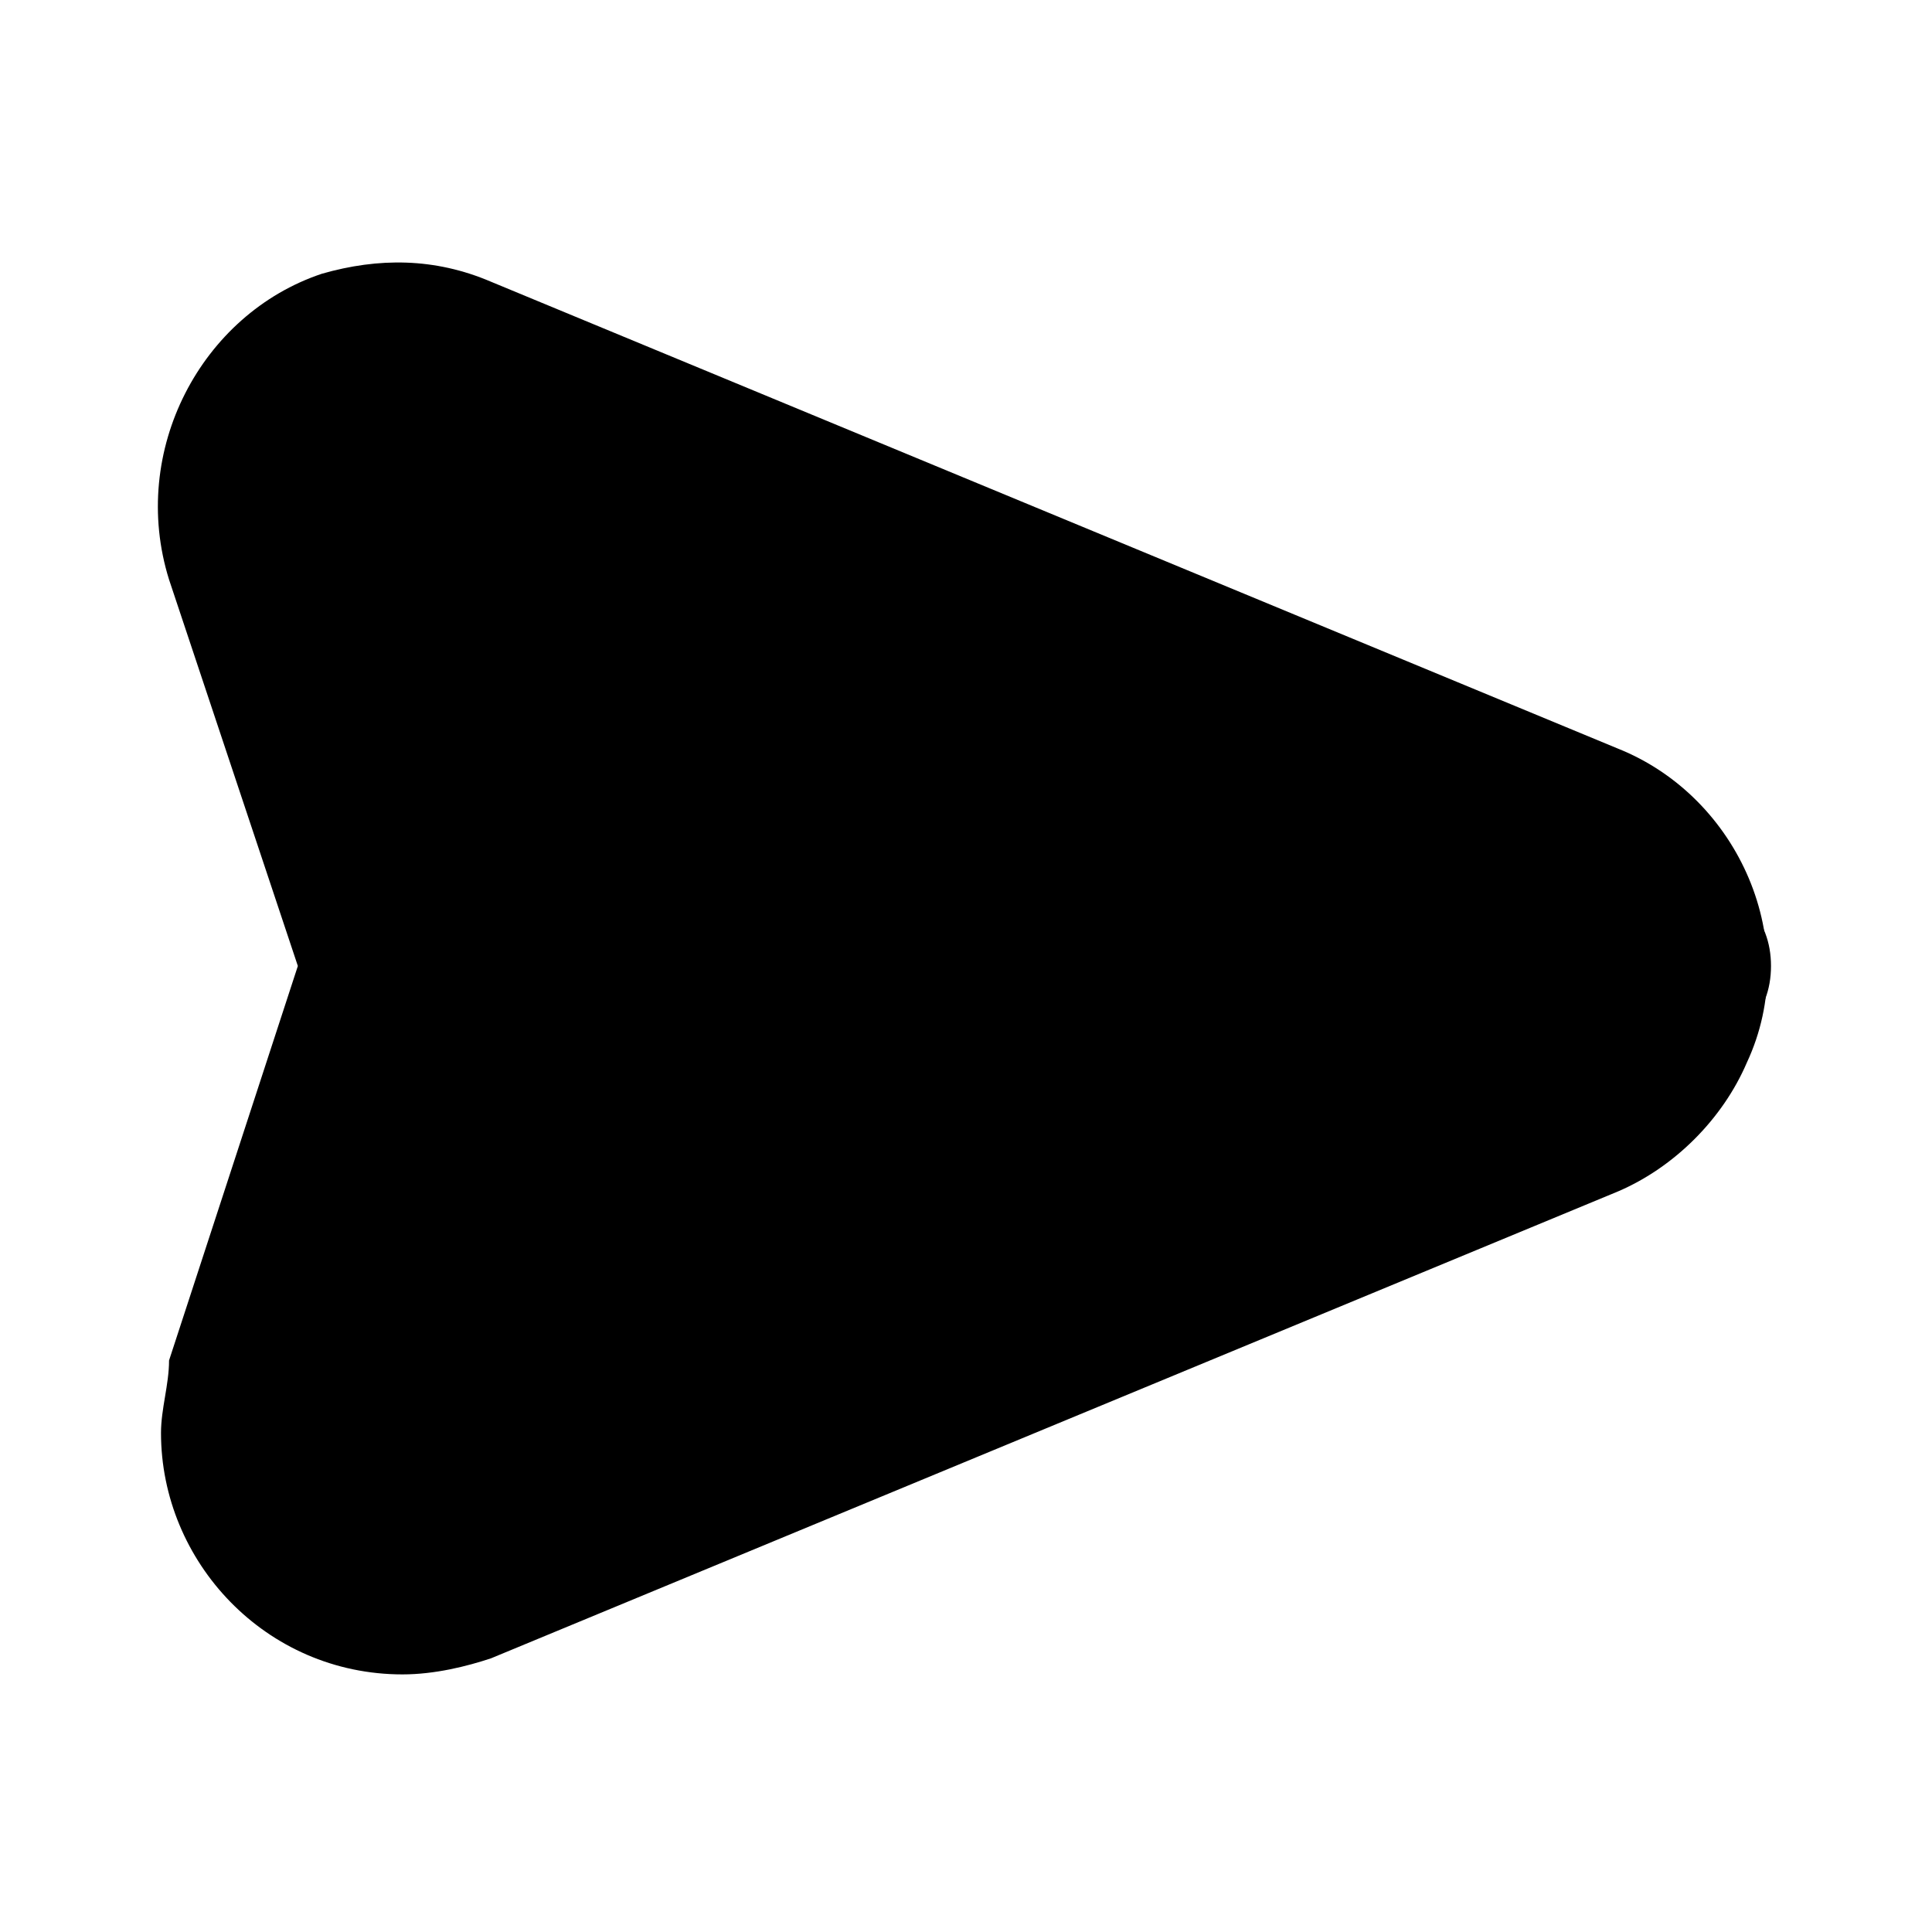<svg xmlns="http://www.w3.org/2000/svg" width="24" height="24" viewBox="0 0 24 24">
    <path class="pr-icon-tertiary" d="M5,20.8c-1.7,0-3-1.4-3-3c0-0.3,0.1-0.6,0.1-0.9L3.7,12L2.1,7.2C1.6,5.6,2.5,3.9,4,3.4c0.7-0.2,1.4-0.2,2.1,0.1l14,5.8c1.5,0.6,2.3,2.4,1.6,3.9c-0.3,0.7-0.9,1.3-1.6,1.6l-14,5.8C5.8,20.7,5.4,20.8,5,20.8z"></path>
    <path class="pr-icon-primary" d="M21,13H4.8c-0.6,0-1-0.4-1-1s0.4-1,1-1H21c0.6,0,1,0.4,1,1S21.6,13,21,13z"></path>
</svg>
